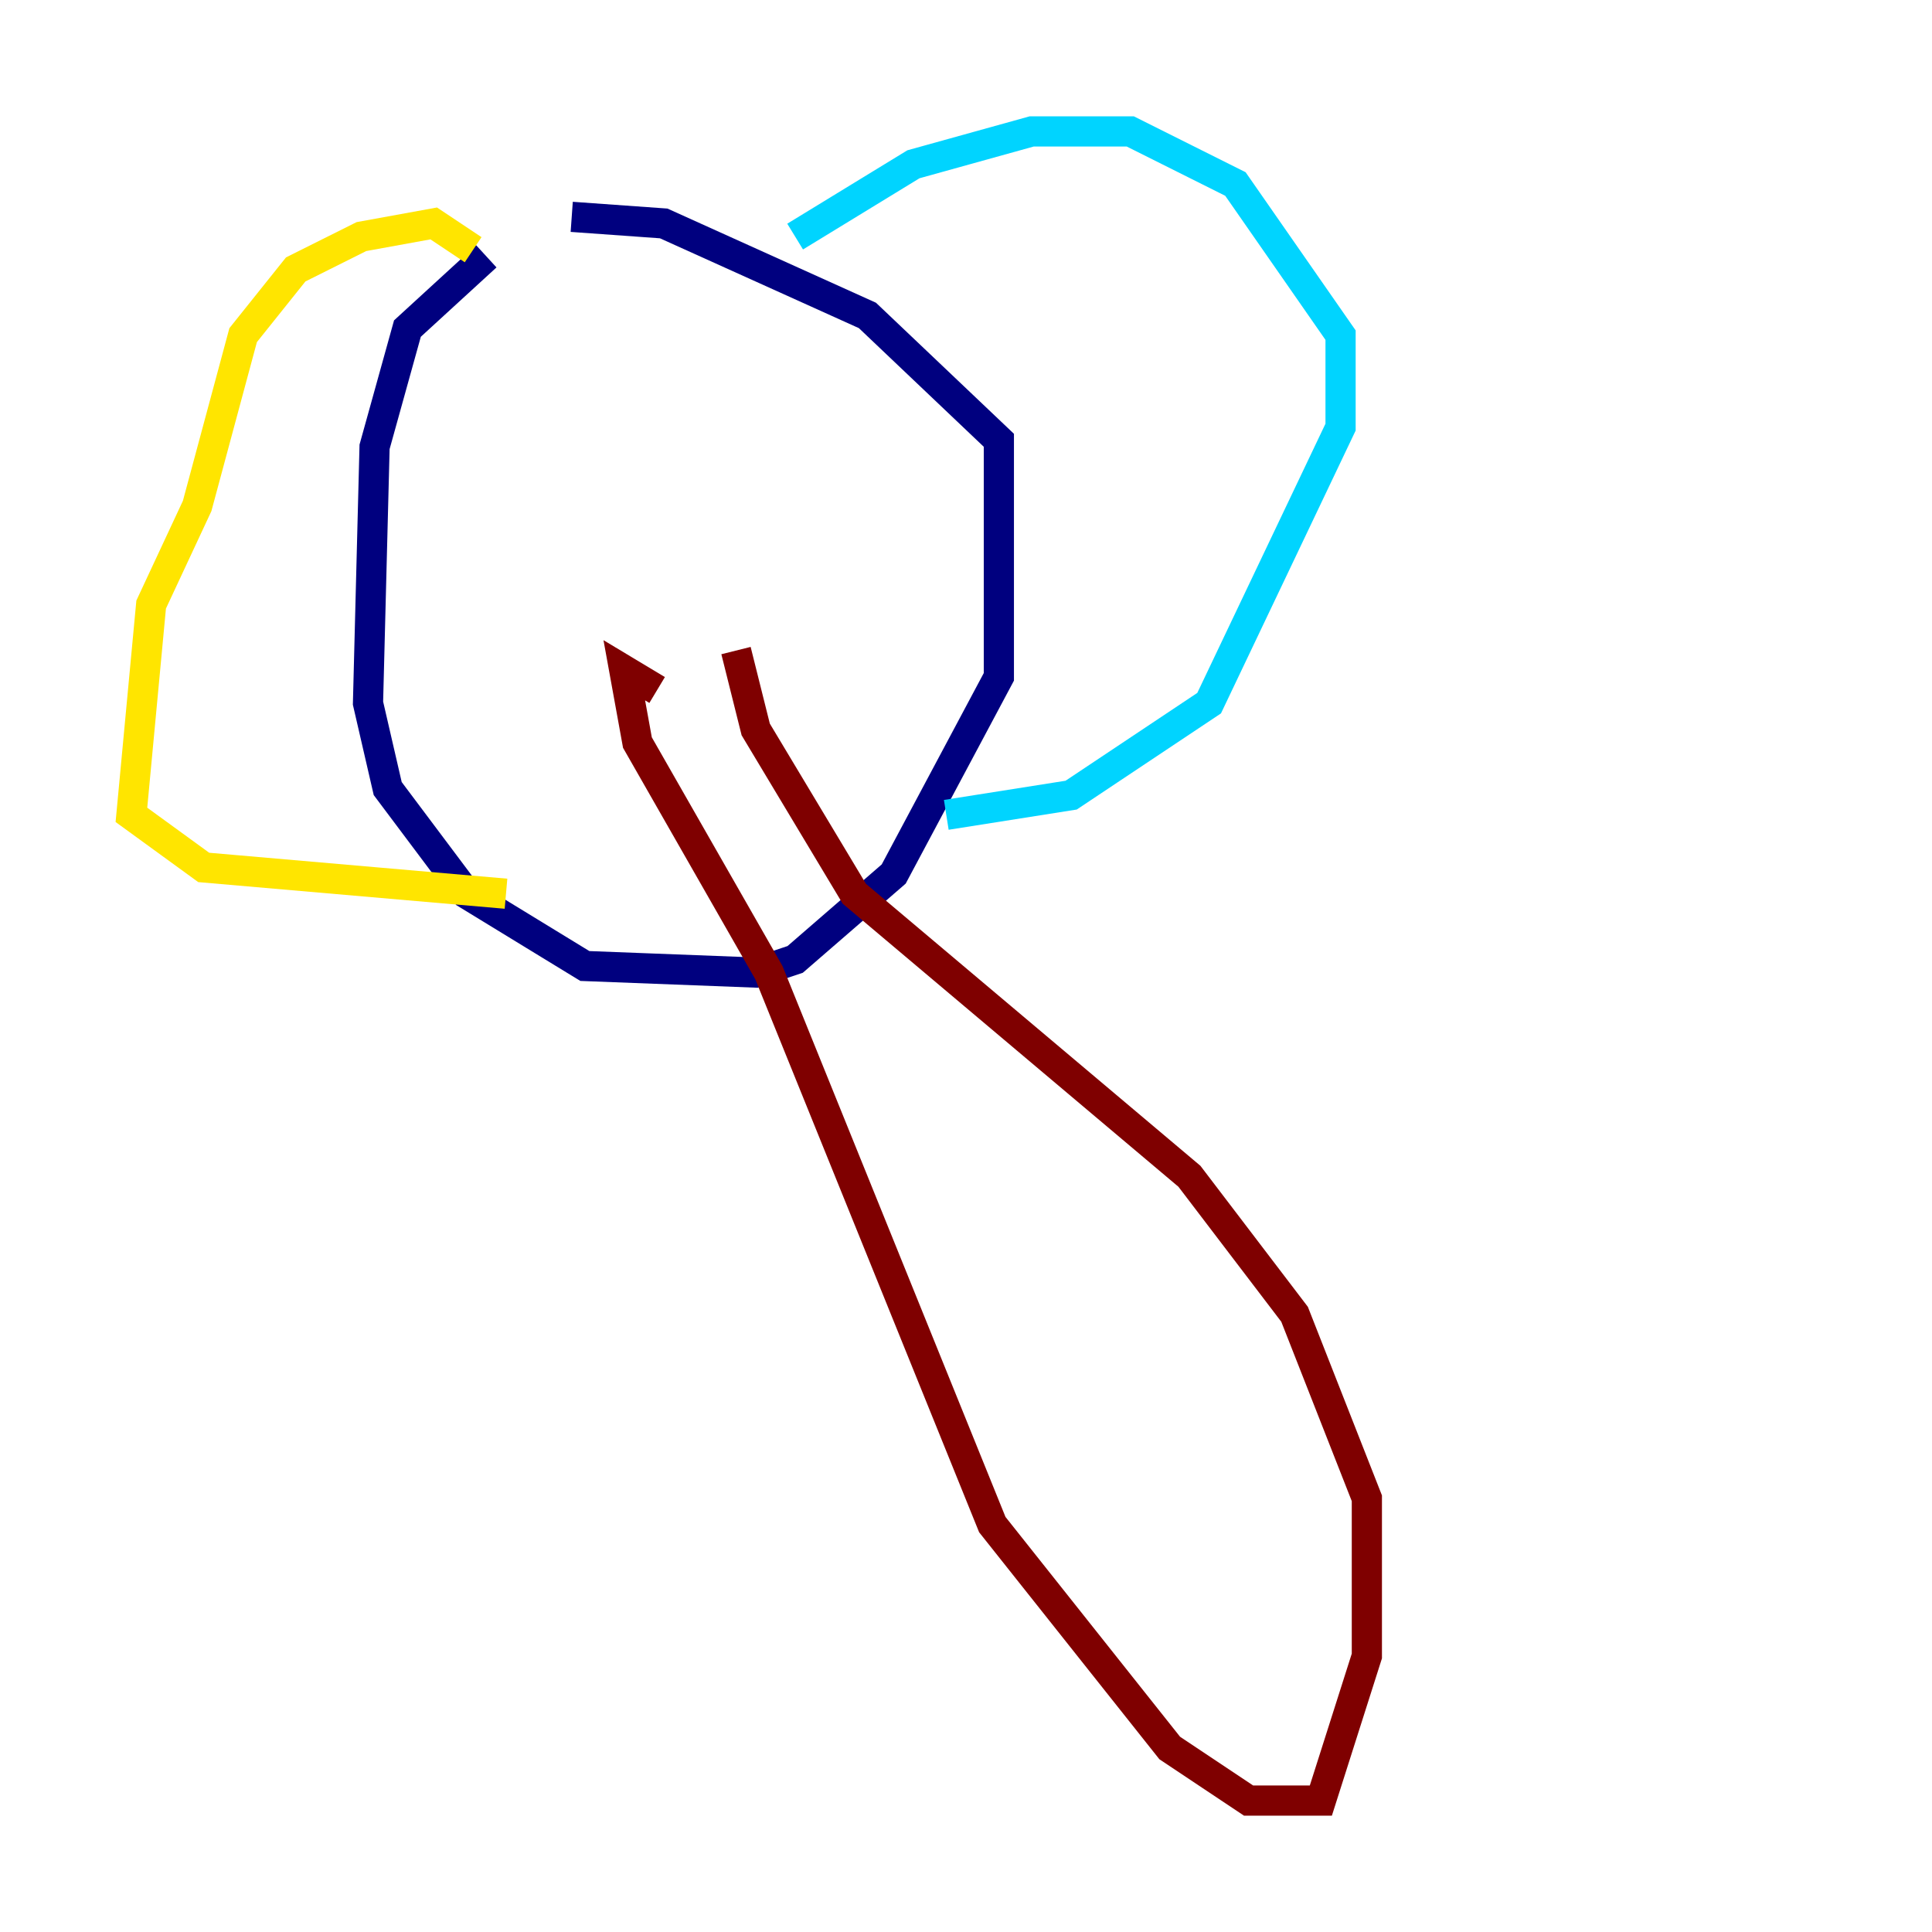 <?xml version="1.0" encoding="utf-8" ?>
<svg baseProfile="tiny" height="128" version="1.2" viewBox="0,0,128,128" width="128" xmlns="http://www.w3.org/2000/svg" xmlns:ev="http://www.w3.org/2001/xml-events" xmlns:xlink="http://www.w3.org/1999/xlink"><defs /><polyline fill="none" points="32.218,16.98 26.993,21.769 24.816,29.605 24.381,46.585 25.687,52.245 30.912,59.211 38.748,64.0 50.068,64.435 52.68,63.565 59.211,57.905 66.177,44.843 66.177,29.17 57.469,20.898 43.973,14.803 37.878,14.367" stroke="#00007f" stroke-width="2" /><polyline fill="none" points="52.68,15.674 60.517,10.884 68.354,8.707 74.884,8.707 81.85,12.191 88.816,22.204 88.816,28.299 80.109,46.585 70.966,52.68 62.694,53.986" stroke="#00d4ff" stroke-width="2" /><polyline fill="none" points="31.347,16.544 28.735,14.803 23.946,15.674 19.592,17.85 16.109,22.204 13.061,33.524 10.014,40.054 8.707,53.986 13.497,57.469 33.524,59.211" stroke="#ffe500" stroke-width="2" /><polyline fill="none" points="43.537,45.714 41.361,44.408 42.231,49.197 50.939,64.435 65.742,101.007 77.497,115.809 82.721,119.293 87.51,119.293 90.558,109.714 90.558,99.265 85.769,87.075 78.803,77.932 56.599,59.211 50.068,48.327 48.762,43.102" stroke="#7f0000" stroke-width="2" /></svg>